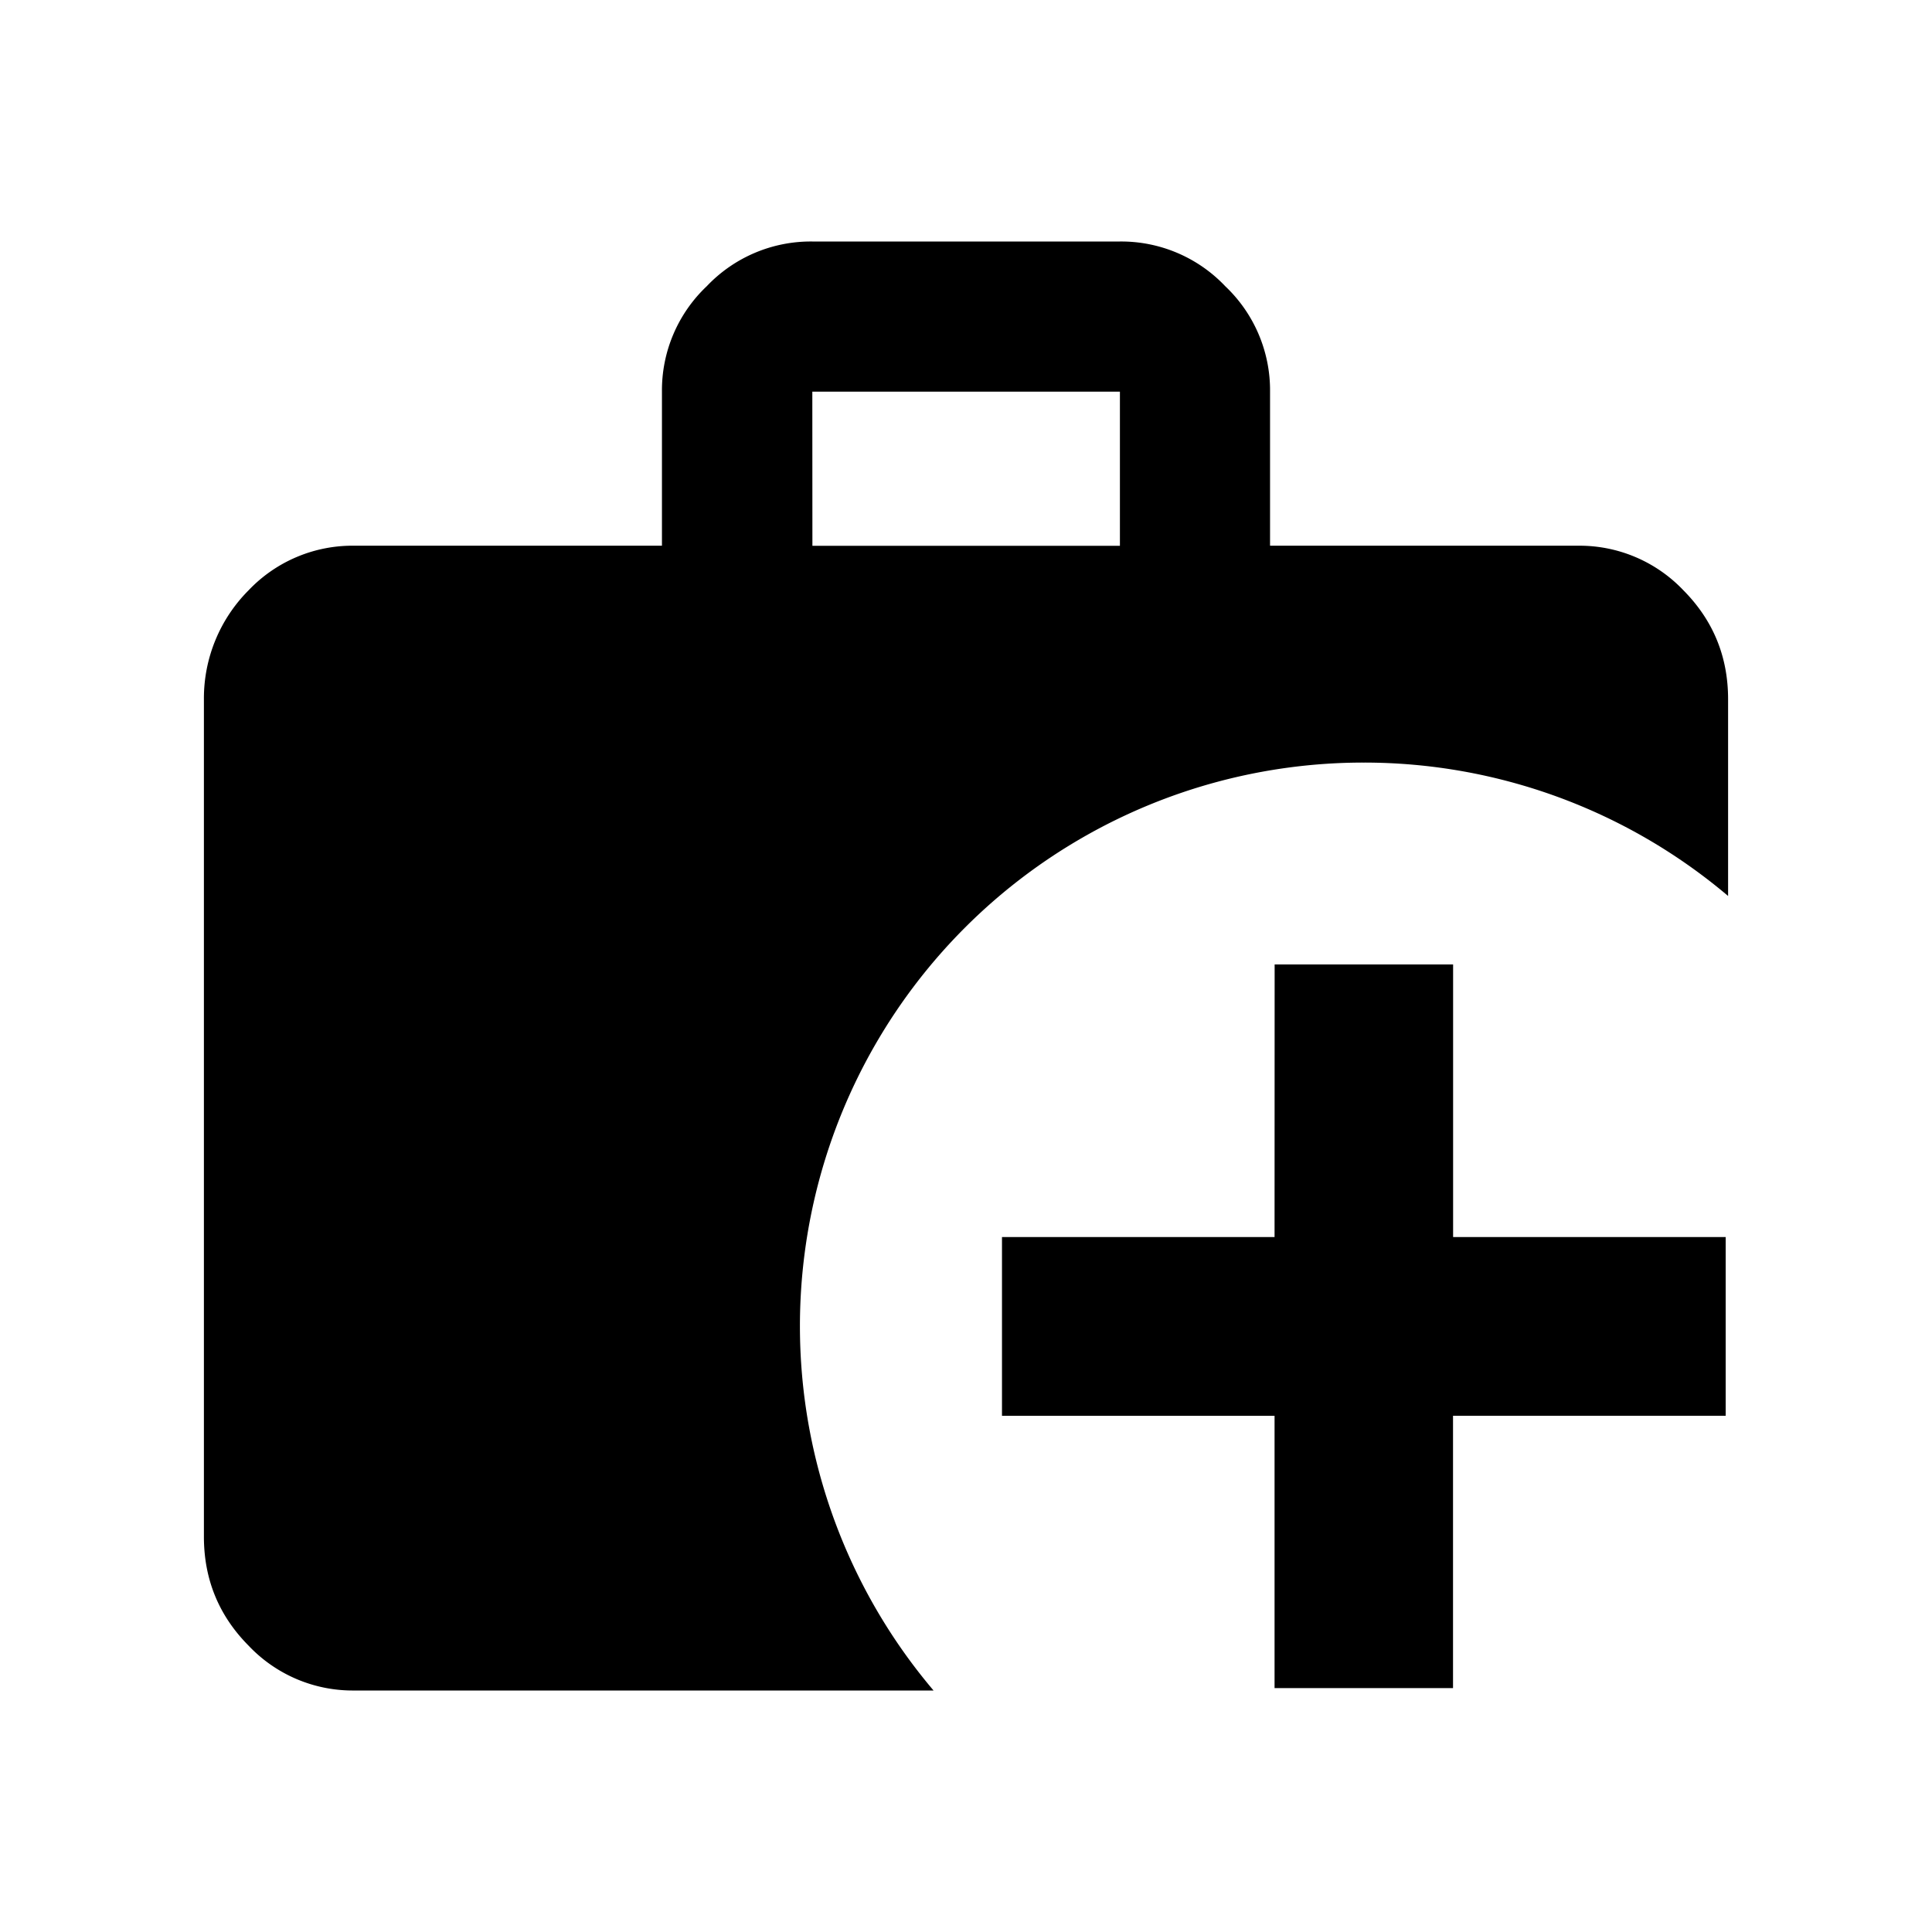 <svg xmlns="http://www.w3.org/2000/svg" xml:space="preserve" width="24" height="24">
    <path d="M10.091 3a1.78 1.78 0 0 0-1.312.556 1.78 1.78 0 0 0-.556 1.31v1.913H4.402a1.78 1.78 0 0 0-1.313.553 1.9 1.9 0 0 0-.556 1.354v10.403q0 .795.556 1.355A1.78 1.78 0 0 0 4.402 21h7.195a7 7 0 0 1-1.66-4.52 7 7 0 0 1 7.006-7.007 7 7 0 0 1 4.524 1.657V8.686q0-.794-.556-1.354a1.78 1.78 0 0 0-1.309-.553h-3.825V4.865a1.78 1.78 0 0 0-.556-1.309A1.78 1.78 0 0 0 13.912 3Zm0 1.865h3.821V6.78h-3.82z" class="ICON_1" />
    <path d="M15.834 11.981h2.217v3.386h3.386v2.22H18.05v3.383h-2.217v-3.382h-3.386v-2.221h3.386z" class="ICON_2" />
</svg>
